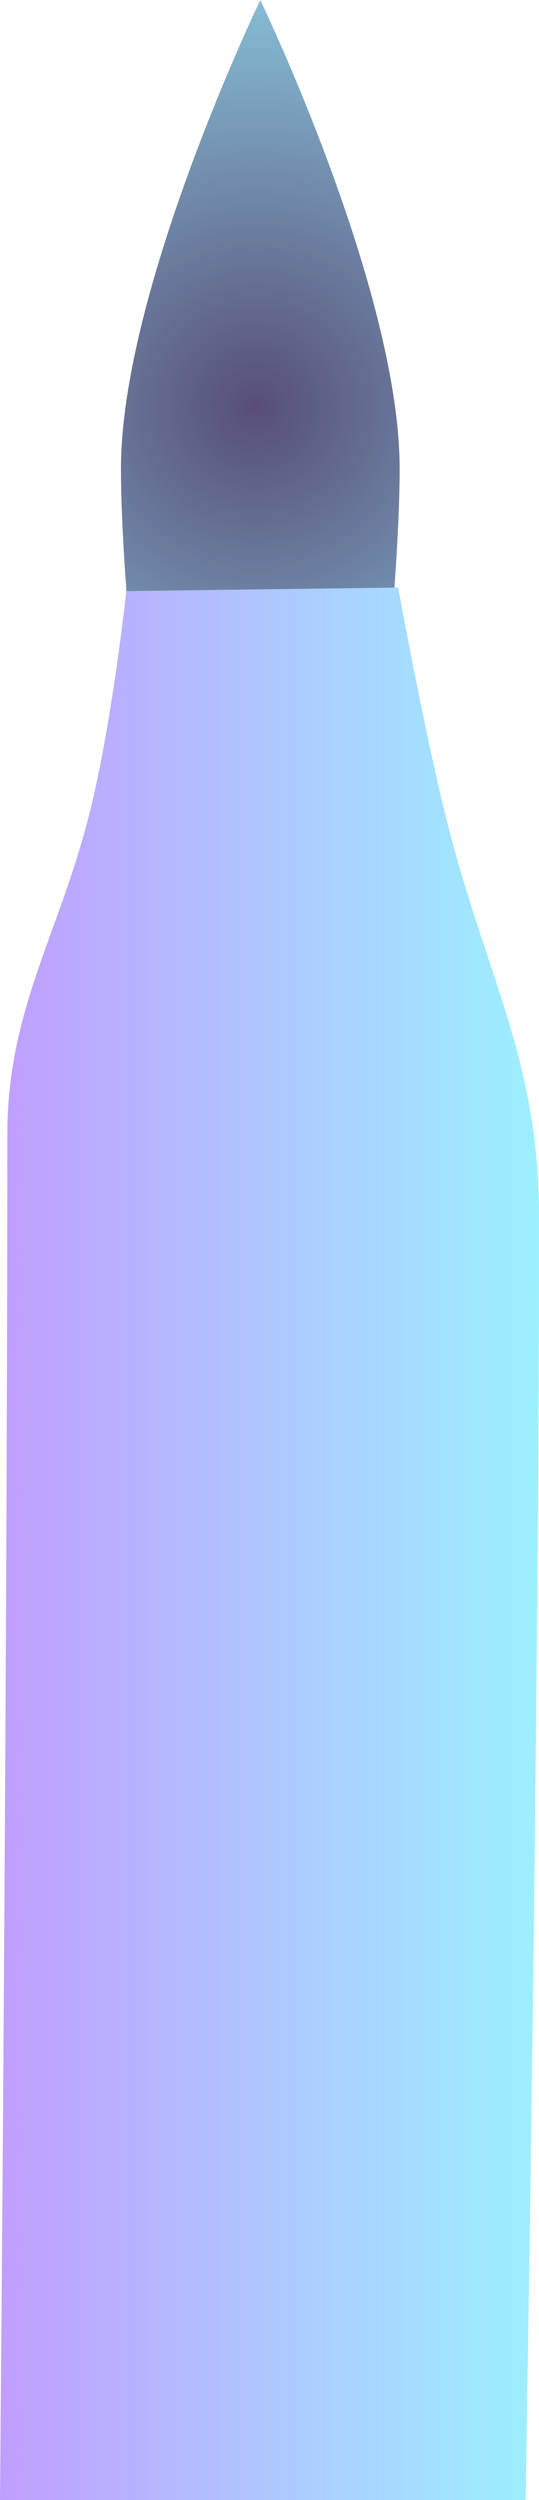 <svg version="1.1" xmlns="http://www.w3.org/2000/svg" xmlns:xlink="http://www.w3.org/1999/xlink" width="12.25" height="56.742" viewBox="0,0,12.25,56.742"><defs><radialGradient cx="241.307" cy="158.806" r="13.5" gradientUnits="userSpaceOnUse" id="color-1"><stop offset="0" stop-color="#574e77"/><stop offset="1" stop-color="#9cf0ff"/></radialGradient><linearGradient x1="235.5" y1="184.622" x2="247.75" y2="184.622" gradientUnits="userSpaceOnUse" id="color-2"><stop offset="0" stop-color="#c09eff"/><stop offset="1" stop-color="#9cf0ff"/></linearGradient></defs><g transform="translate(-235.5,-149.583)"><g data-paper-data="{&quot;isPaintingLayer&quot;:true}" fill-rule="nonzero" stroke="none" stroke-width="0" stroke-linecap="butt" stroke-linejoin="miter" stroke-miterlimit="10" stroke-dasharray="" stroke-dashoffset="0" style="mix-blend-mode: normal"><path d="M244.583,160.22c0,4.067 -1.418,16.364 -3.167,16.364c-1.749,0 -3.167,-12.297 -3.167,-16.364c0,-4.067 3.167,-10.636 3.167,-10.636c0,0 3.167,6.57 3.167,10.636z" data-paper-data="{&quot;origPos&quot;:null}" fill="url(#color-1)"/><path d="M235.5,206.325c0,0 0.167,-18.716 0.167,-31c0,-2.804 1.165,-4.52 1.856,-7.238c0.526,-2.069 0.847,-5.088 0.847,-5.088l6.179,-0.08c0,0 0.619,3.423 1.166,5.525c0.9,3.453 2.036,5.232 2.036,8.801c0,11.301 -0.306,29.08 -0.306,29.08z" data-paper-data="{&quot;origPos&quot;:null}" fill="url(#color-2)"/></g></g></svg>